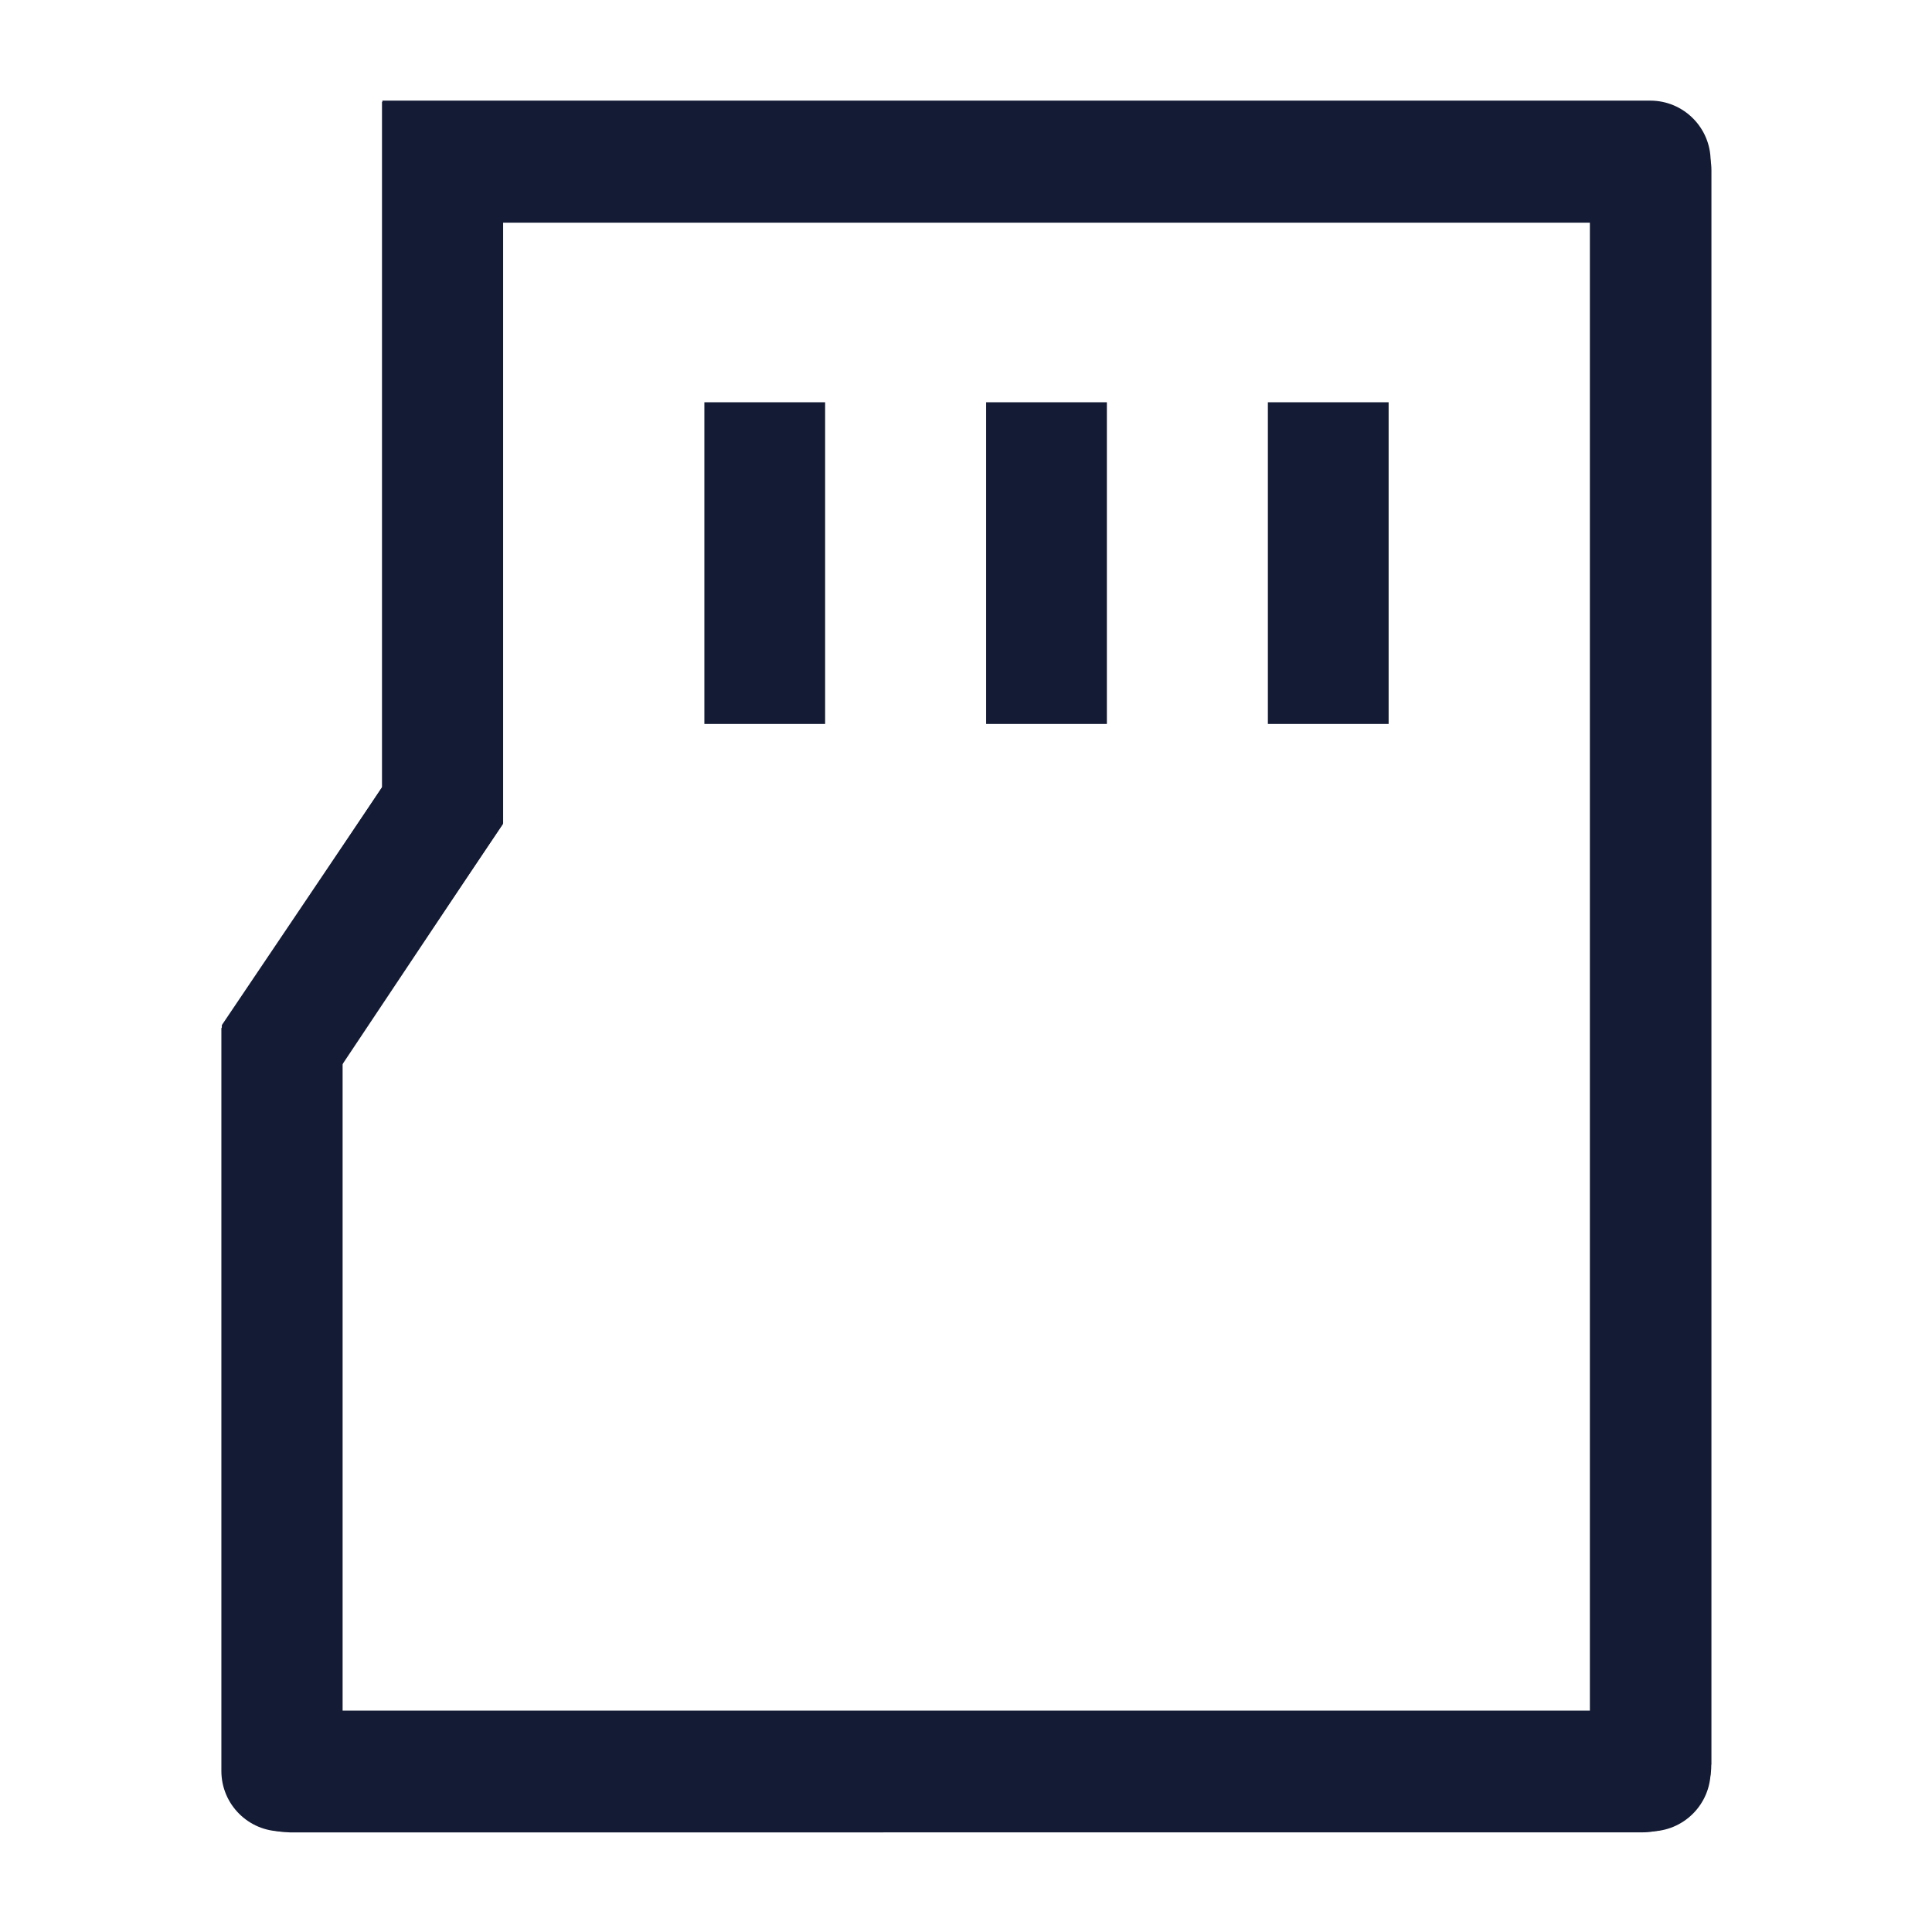 <svg width="24" height="24" viewBox="0 0 24 24" fill="none" xmlns="http://www.w3.org/2000/svg">
<path d="M5.5 2V1.25H4.75V2H5.5ZM5.5 10L6.124 10.416L6.25 10.227V10H5.5ZM20.5 2H21.25C21.25 1.586 20.914 1.25 20.5 1.25V2ZM20.5 22V22.75C20.914 22.75 21.25 22.414 21.25 22H20.5ZM3.5 22H2.75C2.75 22.414 3.086 22.75 3.5 22.75V22ZM3.5 13L2.876 12.584L2.75 12.773V13H3.5ZM4.75 2V10H6.25V2H4.75ZM5.5 2.75H20.5V1.25H5.5V2.75ZM19.75 2V22H21.25V2H19.75ZM20.5 21.25H3.5V22.75H20.5V21.25ZM4.25 22V13H2.75V22H4.25ZM4.876 9.584L2.876 12.584L4.124 13.416L6.124 10.416L4.876 9.584Z" fill="#141B34"/>
<path d="M16.5 4.997V8.993M13 4.997V8.993M9.5 4.997V8.993" stroke="#141B34" stroke-width="1.5" stroke-linejoin="round"/>
<path d="M20.41 2.016L5.496 2.016V10.01L3.506 12.963L3.506 21.913C3.506 21.968 3.551 22.013 3.606 22.013L20.41 22.012C20.465 22.012 20.51 21.968 20.51 21.913V2.116C20.51 2.06 20.465 2.016 20.41 2.016Z" stroke="#141B34" stroke-width="1.5"/>
</svg>
